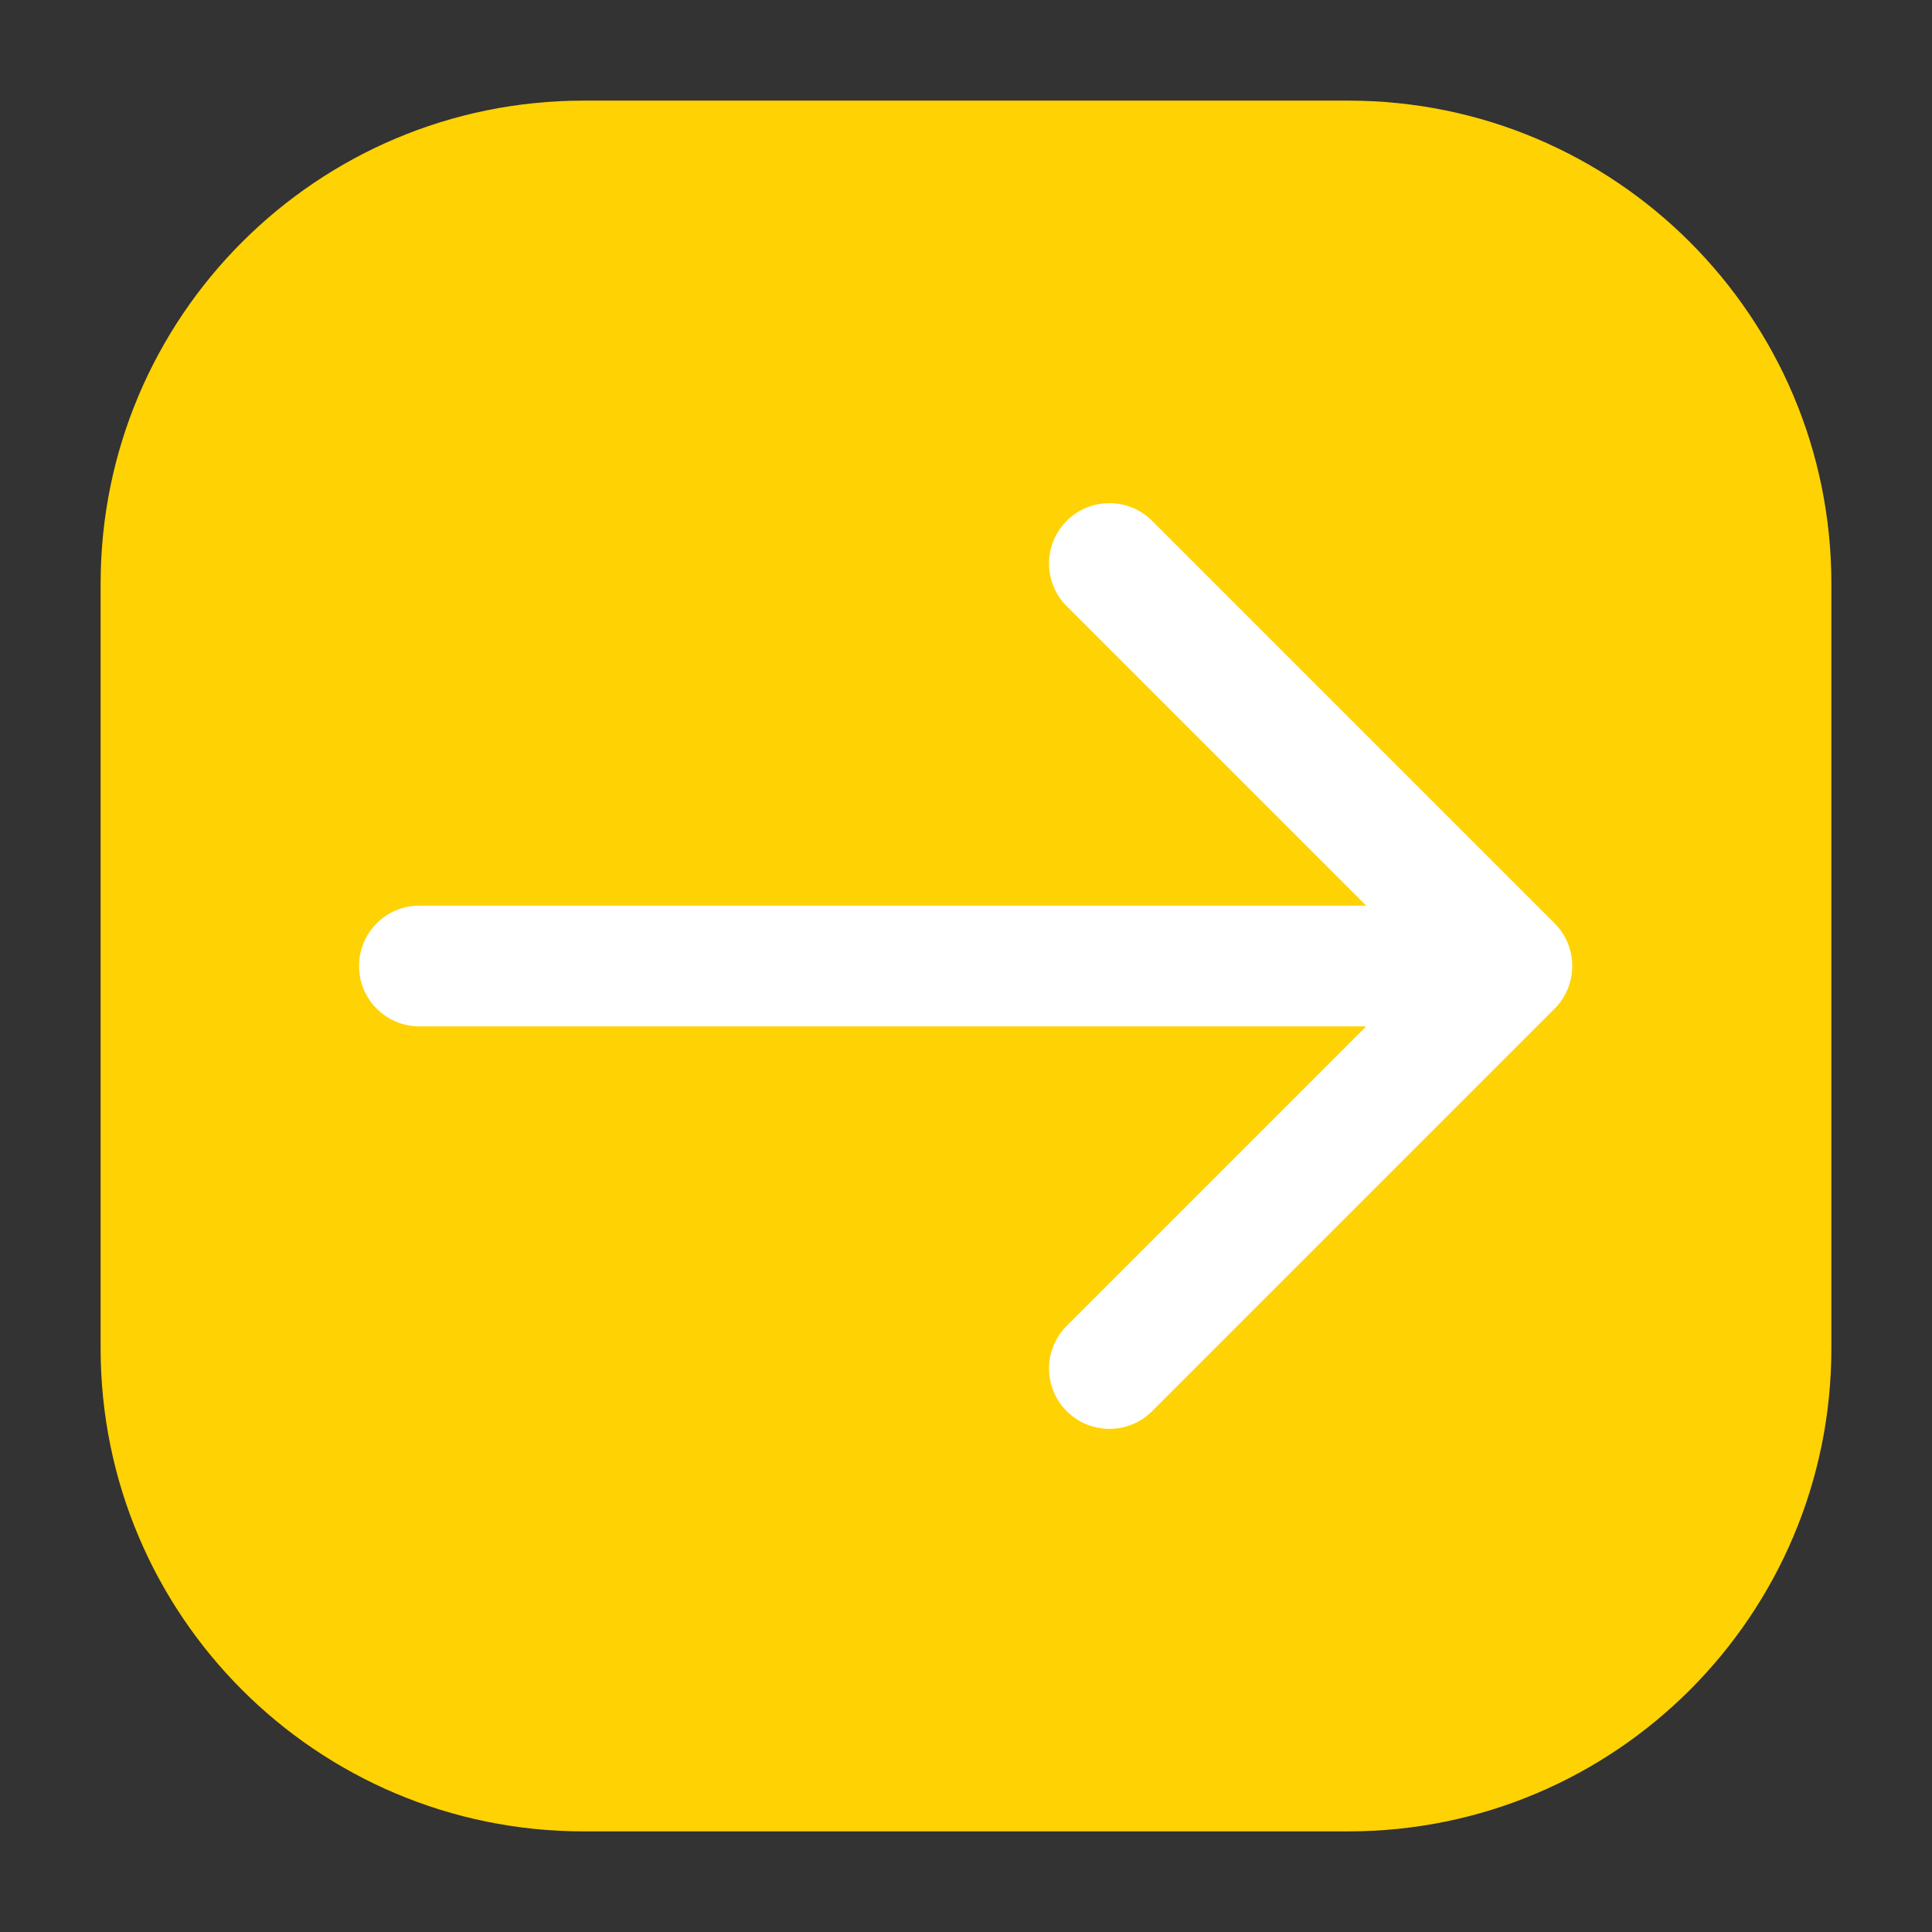 <svg width="24" height="24" viewBox="0 0 24 24" fill="none" xmlns="http://www.w3.org/2000/svg">
<rect x="0" y="0" width="24" height="24" fill="#333333" stroke="none"/>
<rect x="4" y="6" width="16" height="12" fill="white"/>
<path fill-rule="evenodd" clip-rule="evenodd" d="M22.75 7.25C22.75 3.936 20.064 1.25 16.75 1.25L7.25 1.25C3.936 1.25 1.25 3.936 1.25 7.25L1.25 16.75C1.25 20.064 3.936 22.75 7.25 22.75L16.75 22.75C20.064 22.75 22.75 20.064 22.75 16.75L22.75 7.25ZM19.312 12.53C19.452 12.39 19.531 12.199 19.531 12C19.531 11.801 19.452 11.61 19.312 11.47L14.312 6.47C14.019 6.177 13.544 6.177 13.251 6.47C12.958 6.763 12.958 7.237 13.251 7.53L16.971 11.25L5.21 11.25C4.796 11.25 4.46 11.586 4.46 12C4.46 12.414 4.796 12.75 5.21 12.75L16.971 12.75L13.251 16.47C12.958 16.763 12.958 17.237 13.251 17.53C13.544 17.823 14.019 17.823 14.312 17.53L19.312 12.53Z" fill="#FFD203"/>
</svg>
